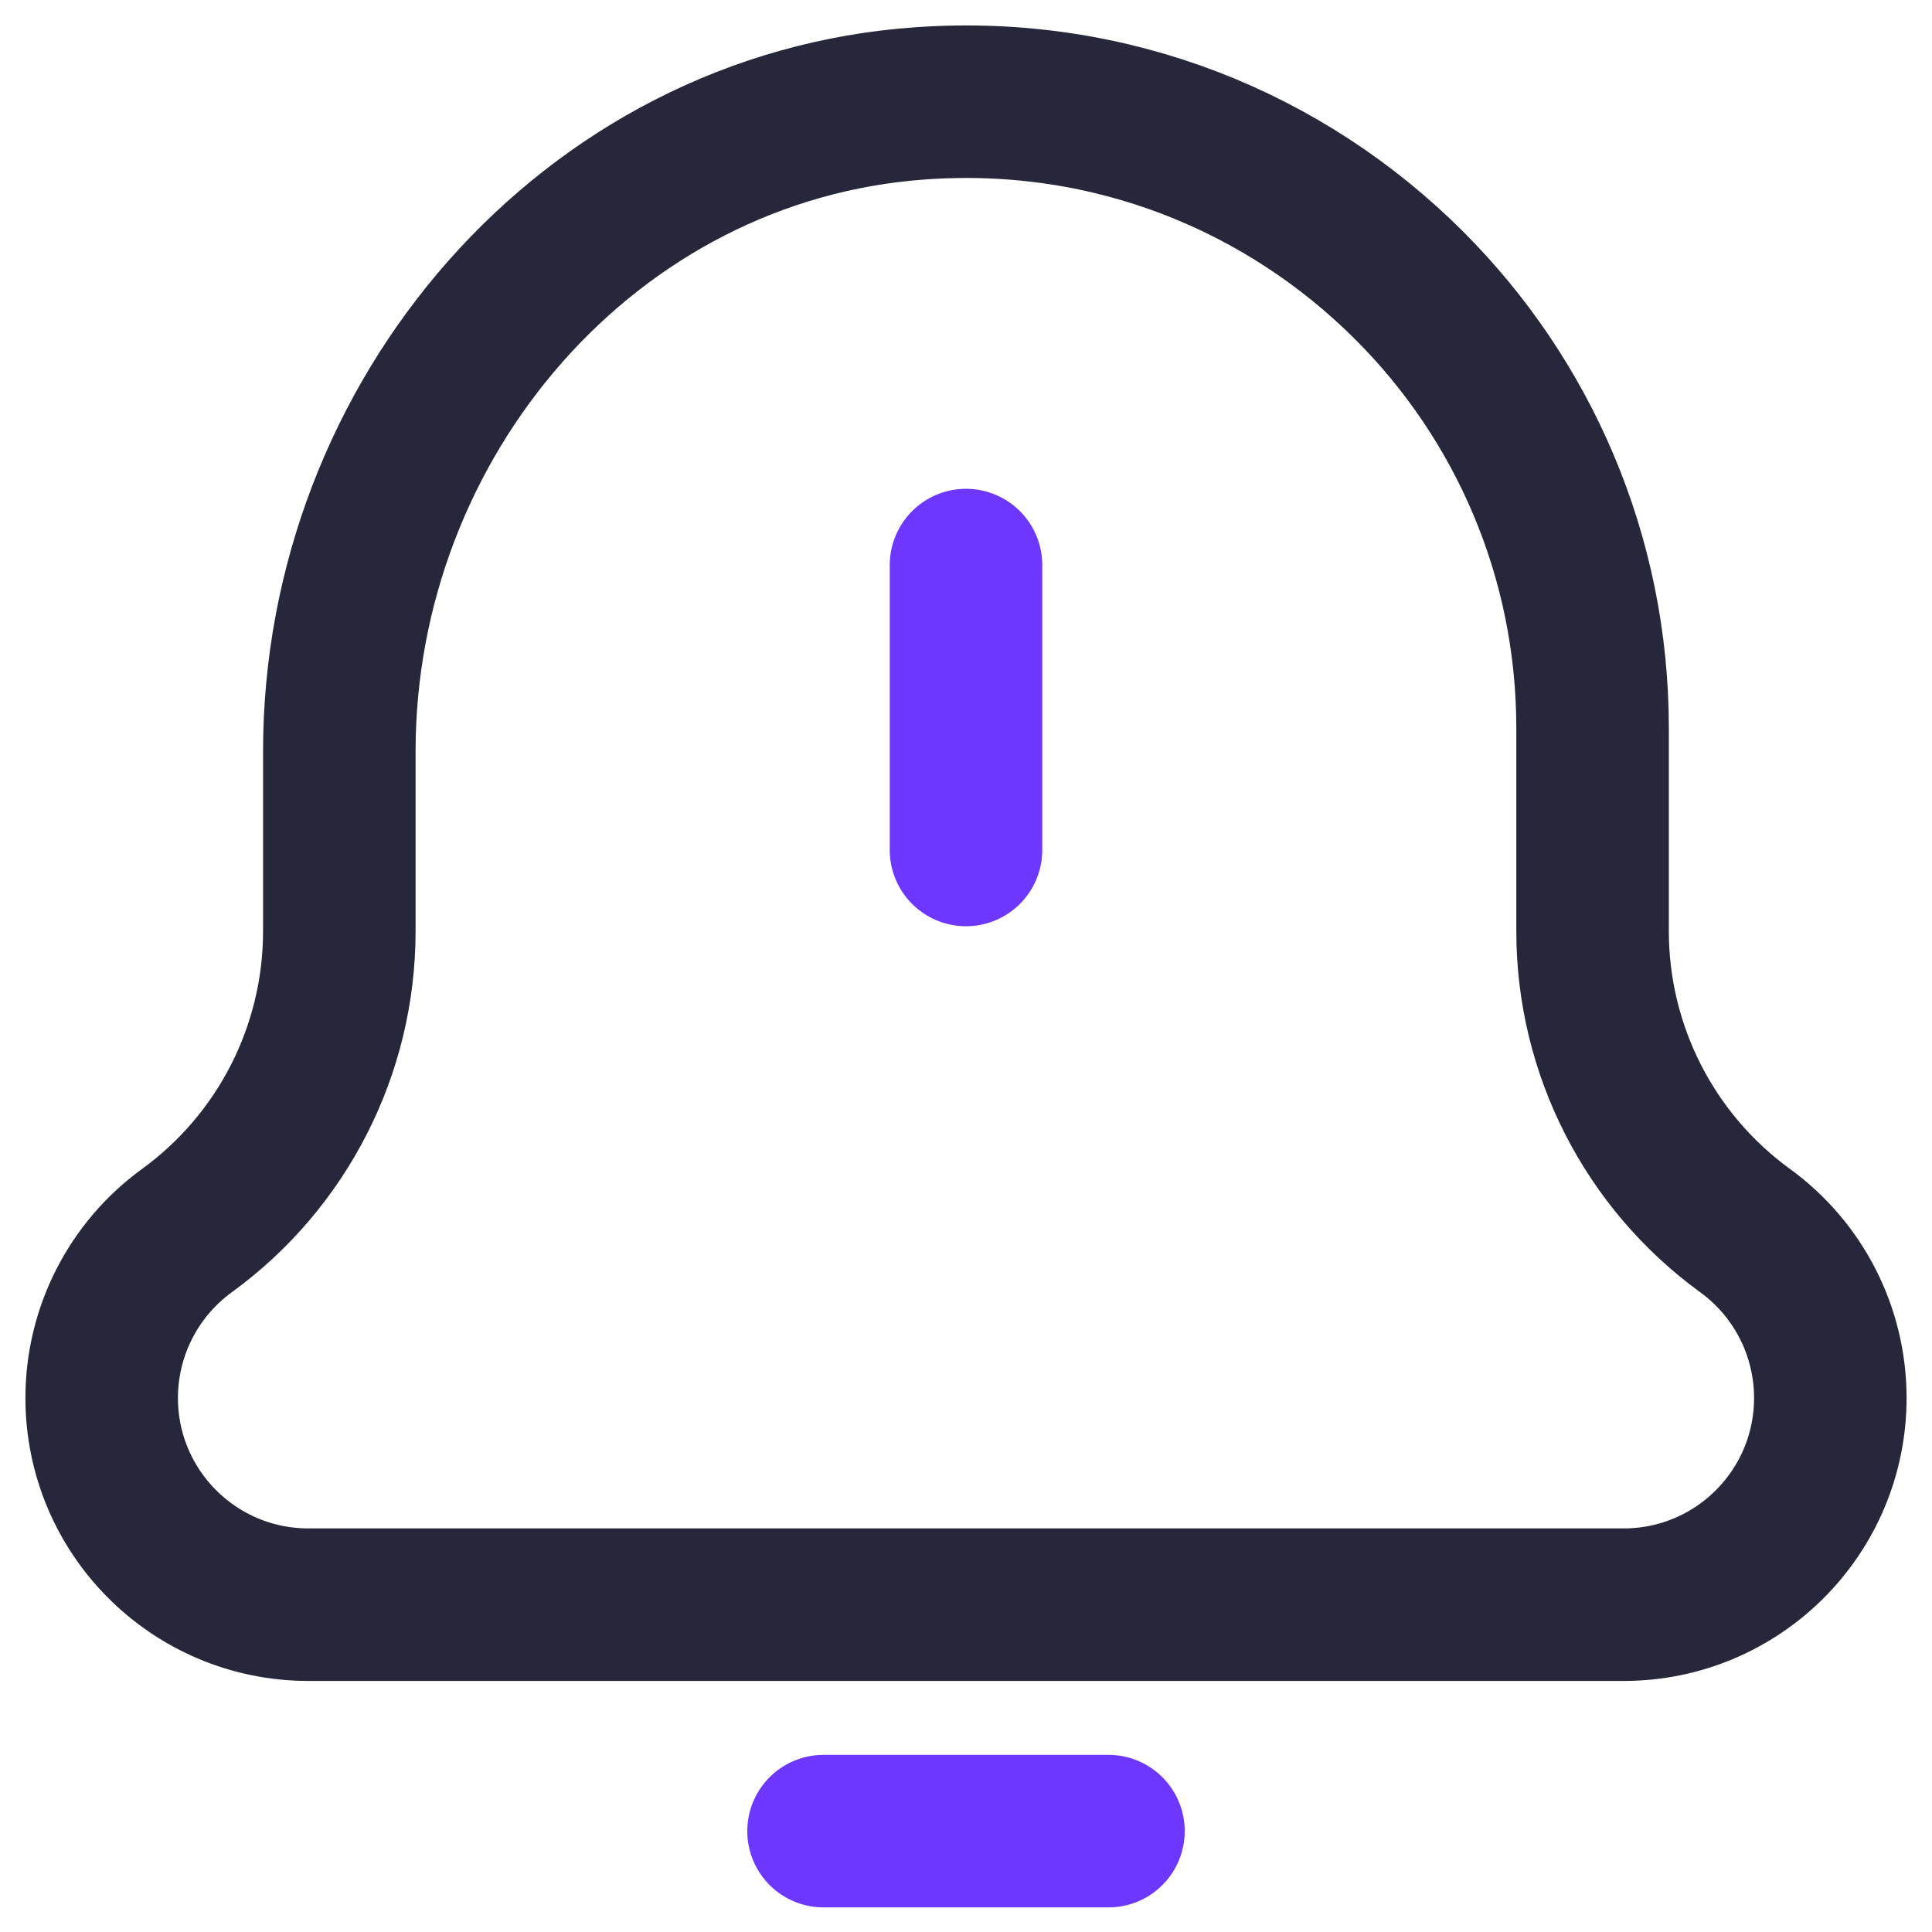 <svg width="19" height="19" viewBox="0 0 19 19" fill="none" xmlns="http://www.w3.org/2000/svg">
<path d="M10.901 18.008H8.099" stroke="#6E37FF" stroke-width="1.5" stroke-linecap="round" stroke-linejoin="round"/>
<path d="M9.5 5.557V8.359" stroke="#6E37FF" stroke-width="1.5" stroke-linecap="round" stroke-linejoin="round"/>
<path fill-rule="evenodd" clip-rule="evenodd" d="M18 13.748V13.748C18 14.871 17.09 15.781 15.967 15.781H3.033C1.91 15.781 1 14.871 1 13.748C1 13.097 1.311 12.486 1.837 12.103C2.78 11.418 3.337 10.323 3.337 9.158V7.389C3.337 4.116 5.792 1.243 9.057 1.016C10.932 0.884 12.642 1.591 13.861 2.81C14.974 3.923 15.662 5.462 15.662 7.162V9.158C15.662 10.323 16.22 11.418 17.163 12.103C17.689 12.486 18 13.097 18 13.748Z" stroke="#27273B" stroke-width="1.5" stroke-linecap="round"/>
</svg>
